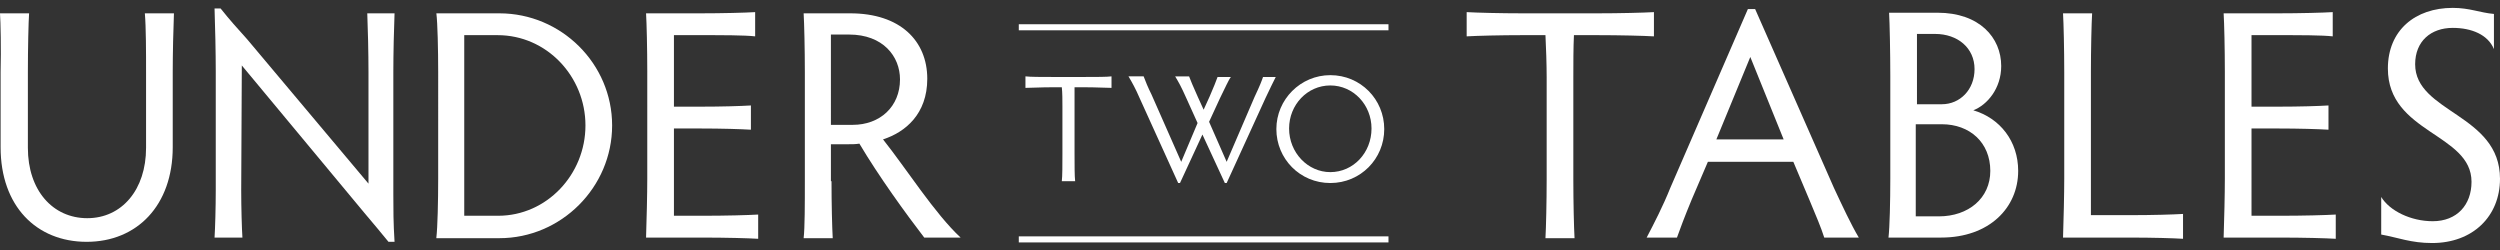 <?xml version="1.0" encoding="utf-8"?>
<!-- Generator: Adobe Illustrator 17.1.0, SVG Export Plug-In . SVG Version: 6.00 Build 0)  -->
<!DOCTYPE svg PUBLIC "-//W3C//DTD SVG 1.1//EN" "http://www.w3.org/Graphics/SVG/1.1/DTD/svg11.dtd">
<svg version="1.1" id="Layer_1" xmlns="http://www.w3.org/2000/svg" xmlns:xlink="http://www.w3.org/1999/xlink" x="0px" y="0px"
	 viewBox="0 0 412.5 41.3" enable-background="new 0 0 412.5 41.3" xml:space="preserve">
<rect x="0" y="0" width="412.5" height="41.3" fill="#333333" stroke="none"/>
<g>
	<path fill="#FFFFFF" d="M4.8,2.2C4.7,3.6,4.6,8,4.6,11.9v12.5c0,7,4.1,11.6,9.8,11.6s9.7-4.7,9.7-11.6V11.9c0-3.1,0-7.4-0.2-9.7
		h4.8c-0.1,2.4-0.2,6.7-0.2,9.7v12.4c0,9.6-5.9,15.6-14.2,15.6c-8.3,0-14.2-5.9-14.2-15.6V11.9C0.2,8,0.1,3.6,0,2.2H4.8z"/>
	<path fill="#FFFFFF" d="M35.4,39.2c0.1-1.5,0.2-5,0.2-7.8V11.8c0-3.2-0.1-7.5-0.2-10.4h1c1.6,2,2.6,3.1,4.4,5.1l20,23.8V11.9
		c0-3.1-0.1-7.4-0.2-9.7h4.5c-0.1,2.4-0.2,6.7-0.2,9.7v20.2c0,2.3,0,4.7,0.2,7.8h-1c-1.4-1.7-2.3-2.8-4-4.8L39.9,10.8l-0.1,20.6
		c0,2.8,0.1,6.3,0.2,7.8H35.4z"/>
	<path fill="#FFFFFF" d="M72,39.2c0.2-1.7,0.3-6,0.3-9.7V11.9c0-3.7-0.1-8.1-0.3-9.7h10.4c10.2,0,18.6,8.3,18.6,18.5
		c0,10.2-8.4,18.6-18.6,18.6H72z M76.7,35.6h5.5c8,0,14.4-6.8,14.4-14.9S90.2,5.8,82.1,5.8h-5.5V35.6z"/>
	<path fill="#FFFFFF" d="M111.2,35.6h4.8c3.7,0,7.5-0.1,9.1-0.2v4c-1.6-0.1-5.4-0.2-9.1-0.2h-9.4c0.1-3,0.2-7.2,0.2-9.7V11.8
		c0-3.7-0.1-8-0.2-9.6h8.9c3.7,0,7.5-0.1,9.1-0.2V6c-1.7-0.2-5.4-0.2-9.1-0.2h-4.3v11.8h4.3c3.7,0,6.8-0.1,8.4-0.2v4
		c-1.7-0.1-4.8-0.2-8.4-0.2h-4.3V35.6z"/>
	<path fill="#FFFFFF" d="M137.2,29.9c0,3.7,0.1,7.7,0.2,9.4h-4.8c0.2-1.7,0.2-5.7,0.2-9.4v-18c0-3.7-0.1-8.1-0.2-9.7h7.7
		c8.2,0,12.7,4.5,12.7,10.8c0,5.8-3.6,8.8-7.3,10c3.9,4.9,8.5,12.2,12.8,16.2h-6c-3-3.9-7.5-10.1-10.7-15.5
		c-0.6,0.1-1.2,0.1-1.8,0.1h-2.9V29.9z M137.2,20.6h3.5c4.5,0,7.8-3,7.8-7.5c0-3.8-2.8-7.4-8.4-7.4h-3V20.6z"/>
	<path fill="#FFFFFF" d="M263.5,2.2c3.7,0,7.7-0.1,9.4-0.2v4c-1.7-0.1-5.6-0.2-9.4-0.2h-3.8c-0.1,2-0.1,4.8-0.1,7v16.8
		c0,3.7,0.1,8,0.2,9.7h-4.8c0.1-1.7,0.2-6,0.2-9.7V12.8c0-2.2-0.1-5-0.2-7h-3.7c-3.7,0-7.6,0.1-9.3,0.2V2c1.7,0.1,5.6,0.2,9.3,0.2
		H263.5z"/>
	<path fill="#FFFFFF" d="M301,39.2c-0.5-1.6-1.4-3.7-2.4-6.1l-2.7-6.4h-14.1l-2.7,6.3c-1.2,2.9-1.9,4.8-2.4,6.2h-5
		c1.2-2.3,2.7-5.2,3.9-8.2l12.8-29.5h1.2L302.6,31c1.4,3,2.8,6,4.1,8.2H301z M288.8,9.4l-5.6,13.6h11.1L288.8,9.4z"/>
	<path fill="#FFFFFF" d="M311.6,39.2c0.2-1.7,0.3-6,0.3-9.7v-17c0-3.7-0.1-8.8-0.2-10.4h8c6.9,0,10.5,4.1,10.5,8.8
		c0,3.7-2.3,6.4-4.6,7.3c4.4,1.3,7.4,5.1,7.4,10c0,6.1-4.8,11-12.7,11H311.6z M316.2,17.2h4.2c3,0,5.4-2.4,5.4-5.8
		c0-3.5-2.8-5.8-6.5-5.8h-3V17.2z M316.2,35.7h3.7c4.9,0,8.5-3,8.5-7.5c0-4.7-3.4-7.7-8-7.7h-4.3V35.7z"/>
	<path fill="#FFFFFF" d="M345,35.5h6.5c3.7,0,7-0.1,8.7-0.2v4.1c-1.6-0.1-5-0.2-8.7-0.2h-11.1c0.1-3,0.2-7.2,0.2-9.7V11.9
		c0-3.7-0.1-8.1-0.2-9.7h4.8c-0.1,1.6-0.2,6-0.2,9.7V35.5z"/>
	<path fill="#FFFFFF" d="M371.5,35.6h4.8c3.7,0,7.5-0.1,9.1-0.2v4c-1.6-0.1-5.4-0.2-9.1-0.2h-9.4c0.1-3,0.2-7.2,0.2-9.7V11.8
		c0-3.7-0.1-8-0.2-9.6h8.9c3.7,0,7.5-0.1,9.1-0.2V6c-1.7-0.2-5.4-0.2-9.1-0.2h-4.3v11.8h4.3c3.7,0,6.8-0.1,8.4-0.2v4
		c-1.7-0.1-4.8-0.2-8.4-0.2h-4.3V35.6z"/>
	<path fill="#FFFFFF" d="M412.5,29.5c0,6.2-4.5,10.6-11.2,10.6c-3.5,0-5.6-0.9-8.4-1.4v-6.2c1.4,2.3,4.9,4,8.5,4
		c4,0,6.4-2.7,6.4-6.5c0-8-13.8-8-13.8-18.7c0-6.3,4.5-10,10.7-10c2.8,0,4.5,0.8,6.8,1v5.8c-1-2.4-3.7-3.5-6.8-3.5
		c-3.6,0-6.2,2.2-6.2,6C398.5,18.6,412.5,18.8,412.5,29.5z"/>
</g>
<g>
	<path fill="#FFFFFF" d="M179.1,12.7c1.7,0,3.6,0,4.3-0.1v1.9c-0.8,0-2.6-0.1-4.3-0.1h-1.8c0,0.9,0,2.2,0,3.2v7.8
		c0,1.7,0,3.7,0.1,4.5h-2.2c0.1-0.8,0.1-2.8,0.1-4.5v-7.8c0-1,0-2.3-0.1-3.2h-1.7c-1.7,0-3.5,0.1-4.3,0.1v-1.9
		c0.8,0.1,2.6,0.1,4.3,0.1H179.1z"/>
	<path fill="#FFFFFF" d="M210.5,12.7c-0.5,1-0.9,1.8-1.7,3.5l-6.4,14h-0.3l-3.7-8l-3.7,8h-0.3L188,16.1c-0.6-1.4-1.2-2.5-1.8-3.5
		h2.5c0.3,0.8,0.7,1.8,1.3,3l4.9,11.1l2.7-6.4l-1.9-4.2c-0.8-1.8-1.2-2.5-1.8-3.5h2.3c0.3,0.8,0.6,1.5,1.4,3.3l1,2.2l1-2.2
		c0.7-1.6,1-2.4,1.3-3.2h2.2c-0.4,0.5-0.9,1.7-1.8,3.5l-1.8,3.9l2.9,6.6l4.6-10.7c0.9-1.9,1.2-2.7,1.4-3.3H210.5z"/>
	<path fill="#FFFFFF" d="M219.5,12.4c5,0,8.9,4,8.9,8.9c0,4.9-3.9,8.9-8.9,8.9s-8.9-4-8.9-8.9C210.6,16.4,214.6,12.4,219.5,12.4z
		 M219.5,28.4c3.8,0,6.8-3.2,6.8-7.2c0-3.9-3-7.1-6.8-7.1c-3.8,0-6.8,3.2-6.8,7.1C212.7,25.2,215.8,28.4,219.5,28.4z"/>
</g>
<g>
	<rect x="168.1" y="4" fill="#FFFFFF" width="61" height="1"/>
</g>
<g>
	<rect x="168.1" y="39" fill="#FFFFFF" width="61" height="1"/>
</g>
</svg>
